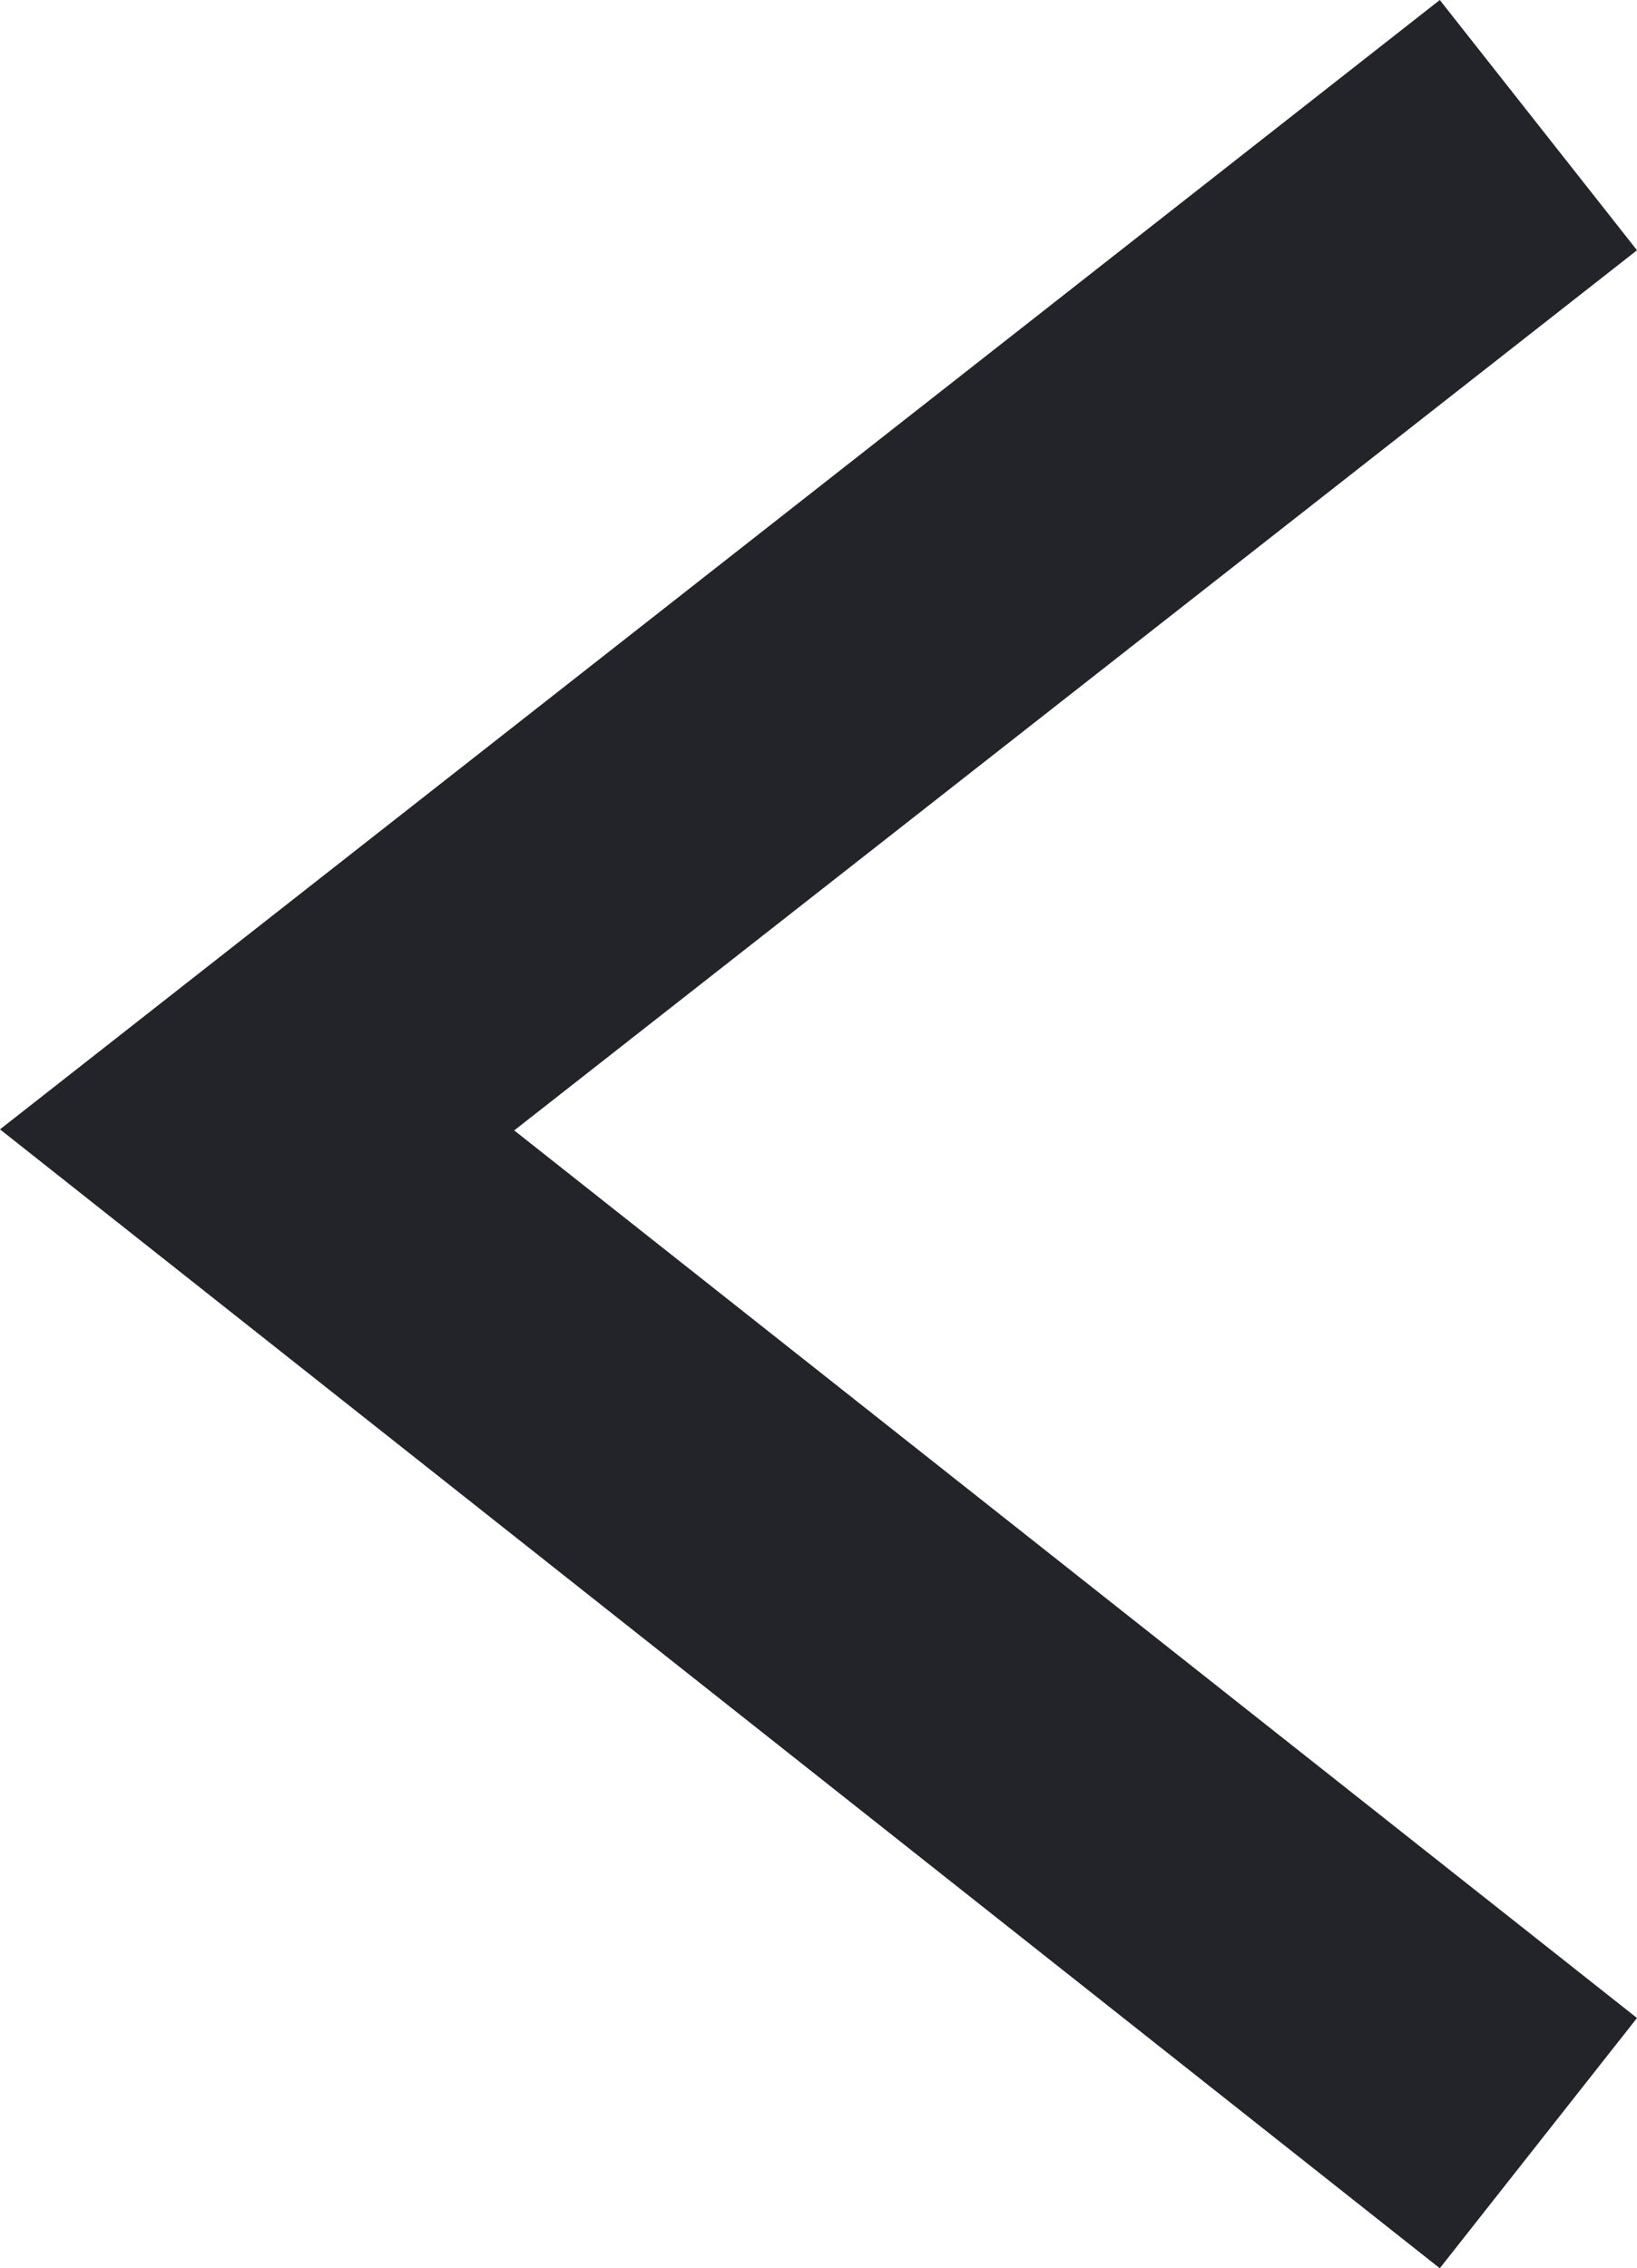 <svg xmlns="http://www.w3.org/2000/svg" viewBox="0 0 15.44 21.39"><defs><style>.cls-1{fill:#222429;}</style></defs><title>slider-arrow</title><g id="Layer_2" data-name="Layer 2"><g id="Layer_1-2" data-name="Layer 1"><polygon class="cls-1" points="13.58 21.39 0 10.65 13.58 0 15.44 2.36 4.85 10.66 15.44 19.03 13.58 21.39"/></g></g></svg>
